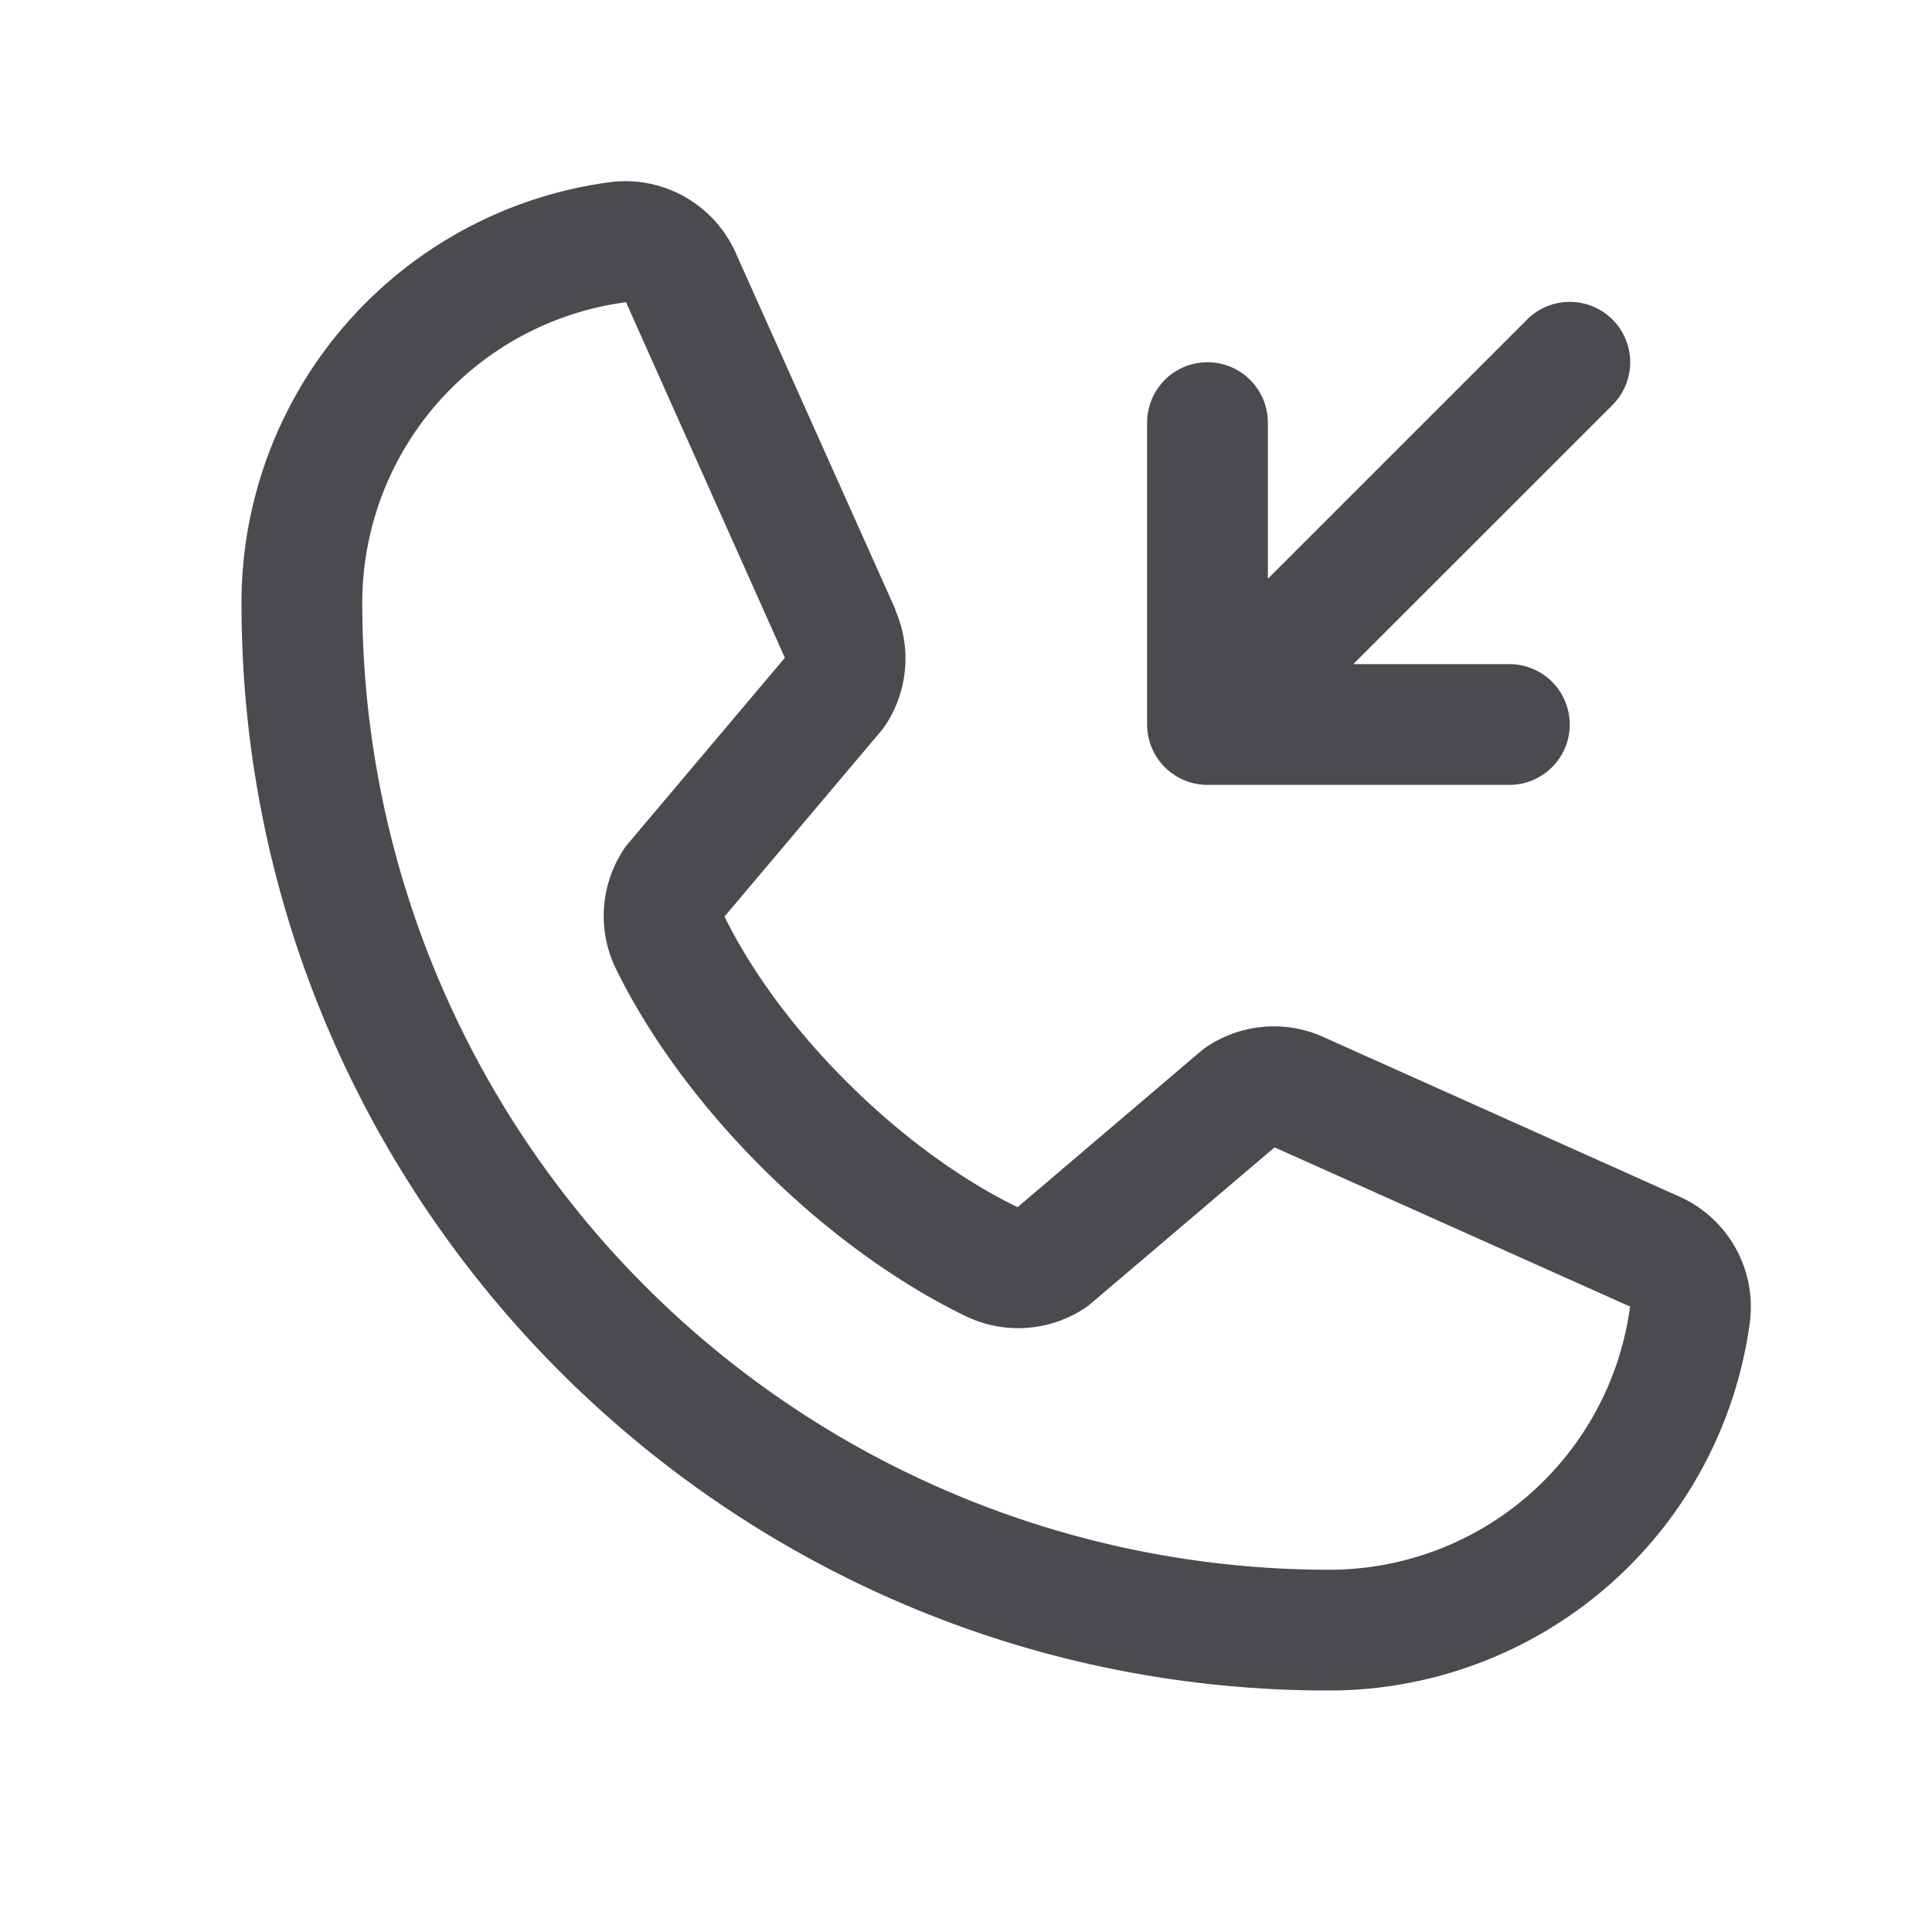 <svg xmlns="http://www.w3.org/2000/svg" width="32" height="32" fill="none" viewBox="0 0 32 32">
  <path fill="#4A4A4F" d="M19 12V7a1 1 0 0 1 2 0v2.586l4.293-4.293a1 1 0 1 1 1.415 1.415L22.415 11H25a1 1 0 0 1 0 2h-5a1 1 0 0 1-1-1Zm9.985 9.885A7.033 7.033 0 0 1 22 28c-9.925 0-18-8.075-18-18a7.03 7.03 0 0 1 6.115-6.984 2 2 0 0 1 2.078 1.189l2.64 5.894v.015a2 2 0 0 1-.16 1.886 1.37 1.37 0 0 1-.07.096L12 15.181c.936 1.903 2.926 3.875 4.854 4.814l3.042-2.589a1 1 0 0 1 .094-.07 2 2 0 0 1 1.896-.175l.017.008 5.888 2.639a2 2 0 0 1 1.194 2.077ZM27 21.635h-.014l-5.875-2.631-3.044 2.588a.85.85 0 0 1-.092.07 2 2 0 0 1-1.969.143c-2.341-1.131-4.675-3.447-5.807-5.764a2 2 0 0 1 .125-1.962.77.77 0 0 1 .071-.097L13 10.895 10.375 5.02v-.015A5.025 5.025 0 0 0 6 10a16.018 16.018 0 0 0 16 16 5.026 5.026 0 0 0 5-4.366v.001Z"/>
</svg>
